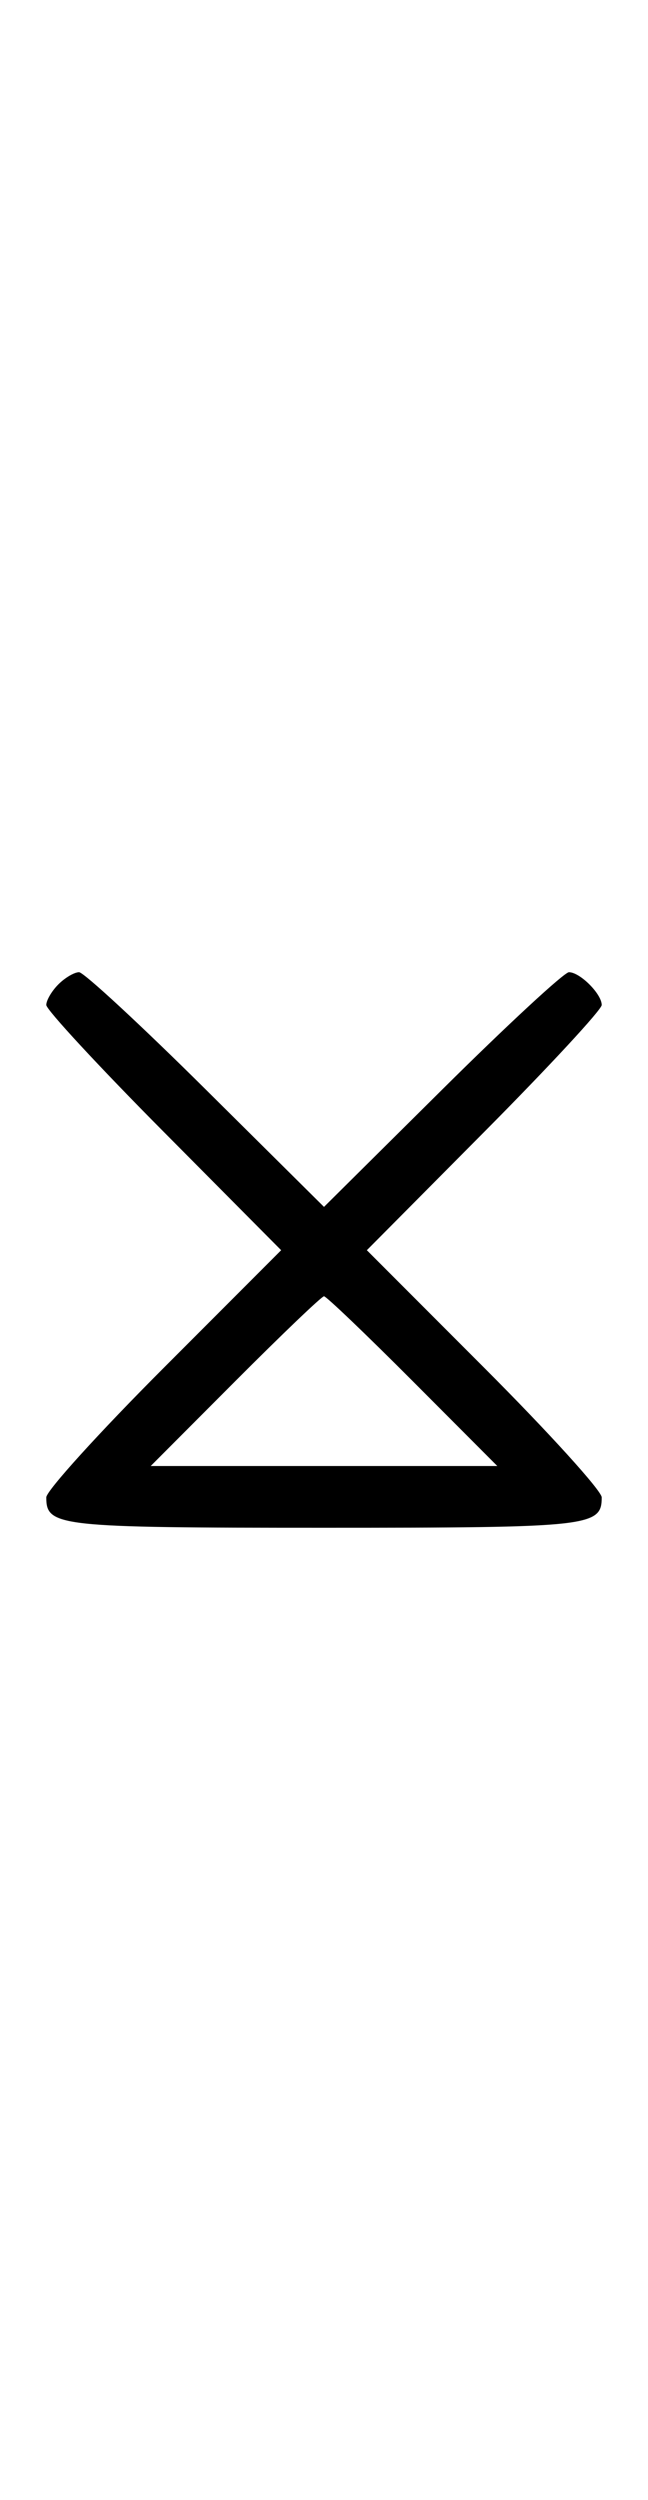 <svg xmlns="http://www.w3.org/2000/svg" width="84" height="324" viewBox="0 0 84 324" version="1.1">
	<path d="M 7.571 127.571 C 6.707 128.436, 6 129.640, 6 130.249 C 6 130.857, 12.850 138.257, 21.223 146.692 L 36.446 162.030 21.223 177.277 C 12.850 185.662, 6 193.216, 6 194.062 C 6 197.838, 7.482 198, 42 198 C 76.518 198, 78 197.838, 78 194.062 C 78 193.216, 71.150 185.662, 62.777 177.277 L 47.554 162.030 62.777 146.692 C 71.150 138.257, 78 130.857, 78 130.249 C 78 128.819, 75.181 126, 73.751 126 C 73.143 126, 65.750 132.844, 57.323 141.208 L 42 156.416 26.677 141.208 C 18.250 132.844, 10.857 126, 10.249 126 C 9.640 126, 8.436 126.707, 7.571 127.571 M 30.500 179 L 19.534 190 42 190 L 64.466 190 53.500 179 C 47.469 172.950, 42.294 168, 42 168 C 41.706 168, 36.531 172.950, 30.500 179 " stroke="none" fill="black" fill-rule="evenodd"/>
</svg>